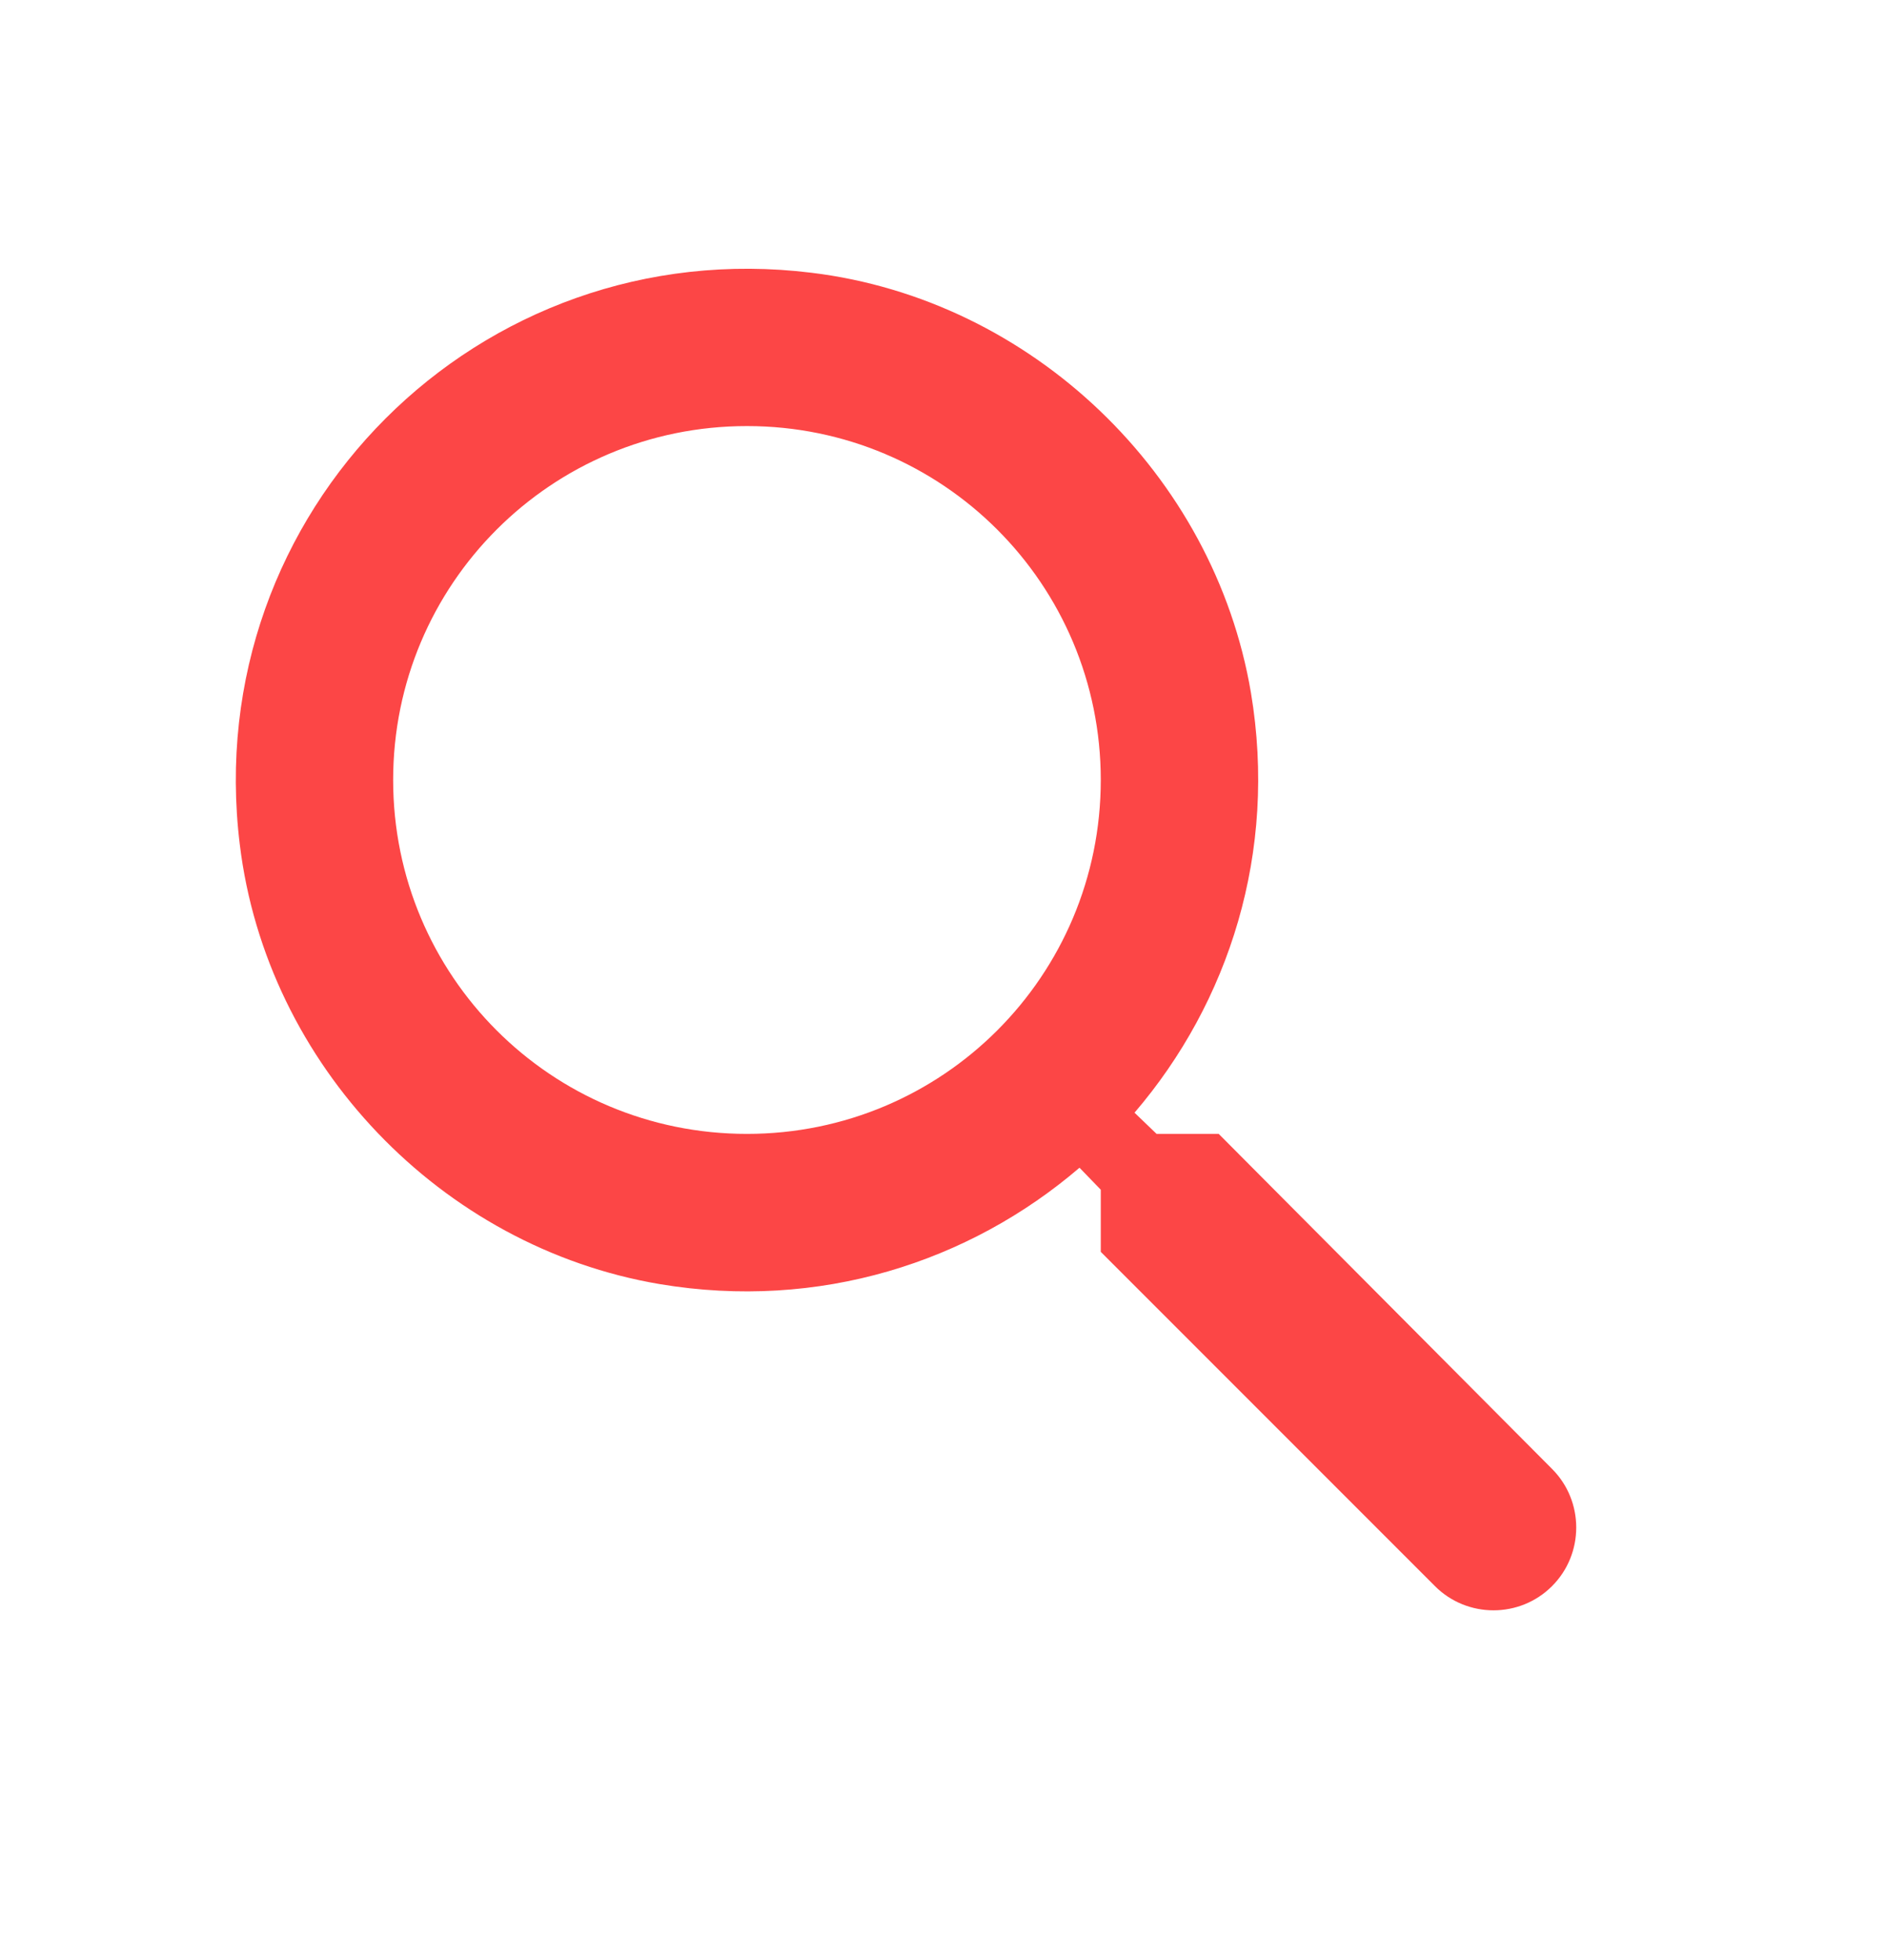 <svg width="26" height="27" viewBox="0 0 26 27" fill="#FC4646" xmlns="http://www.w3.org/2000/svg">
<path d="M16.792 15.619H15.936L15.632 15.327C16.932 13.81 17.604 11.741 17.236 9.542C16.727 6.53 14.213 4.125 11.18 3.757C6.597 3.193 2.741 7.05 3.304 11.633C3.672 14.666 6.077 17.179 9.089 17.688C11.288 18.057 13.357 17.385 14.874 16.085L15.167 16.388V17.244L19.771 21.848C20.215 22.293 20.941 22.293 21.385 21.848C21.829 21.404 21.829 20.678 21.385 20.234L16.792 15.619ZM10.292 15.619C7.594 15.619 5.417 13.442 5.417 10.744C5.417 8.047 7.594 5.869 10.292 5.869C12.989 5.869 15.167 8.047 15.167 10.744C15.167 13.442 12.989 15.619 10.292 15.619Z" />
</svg>
